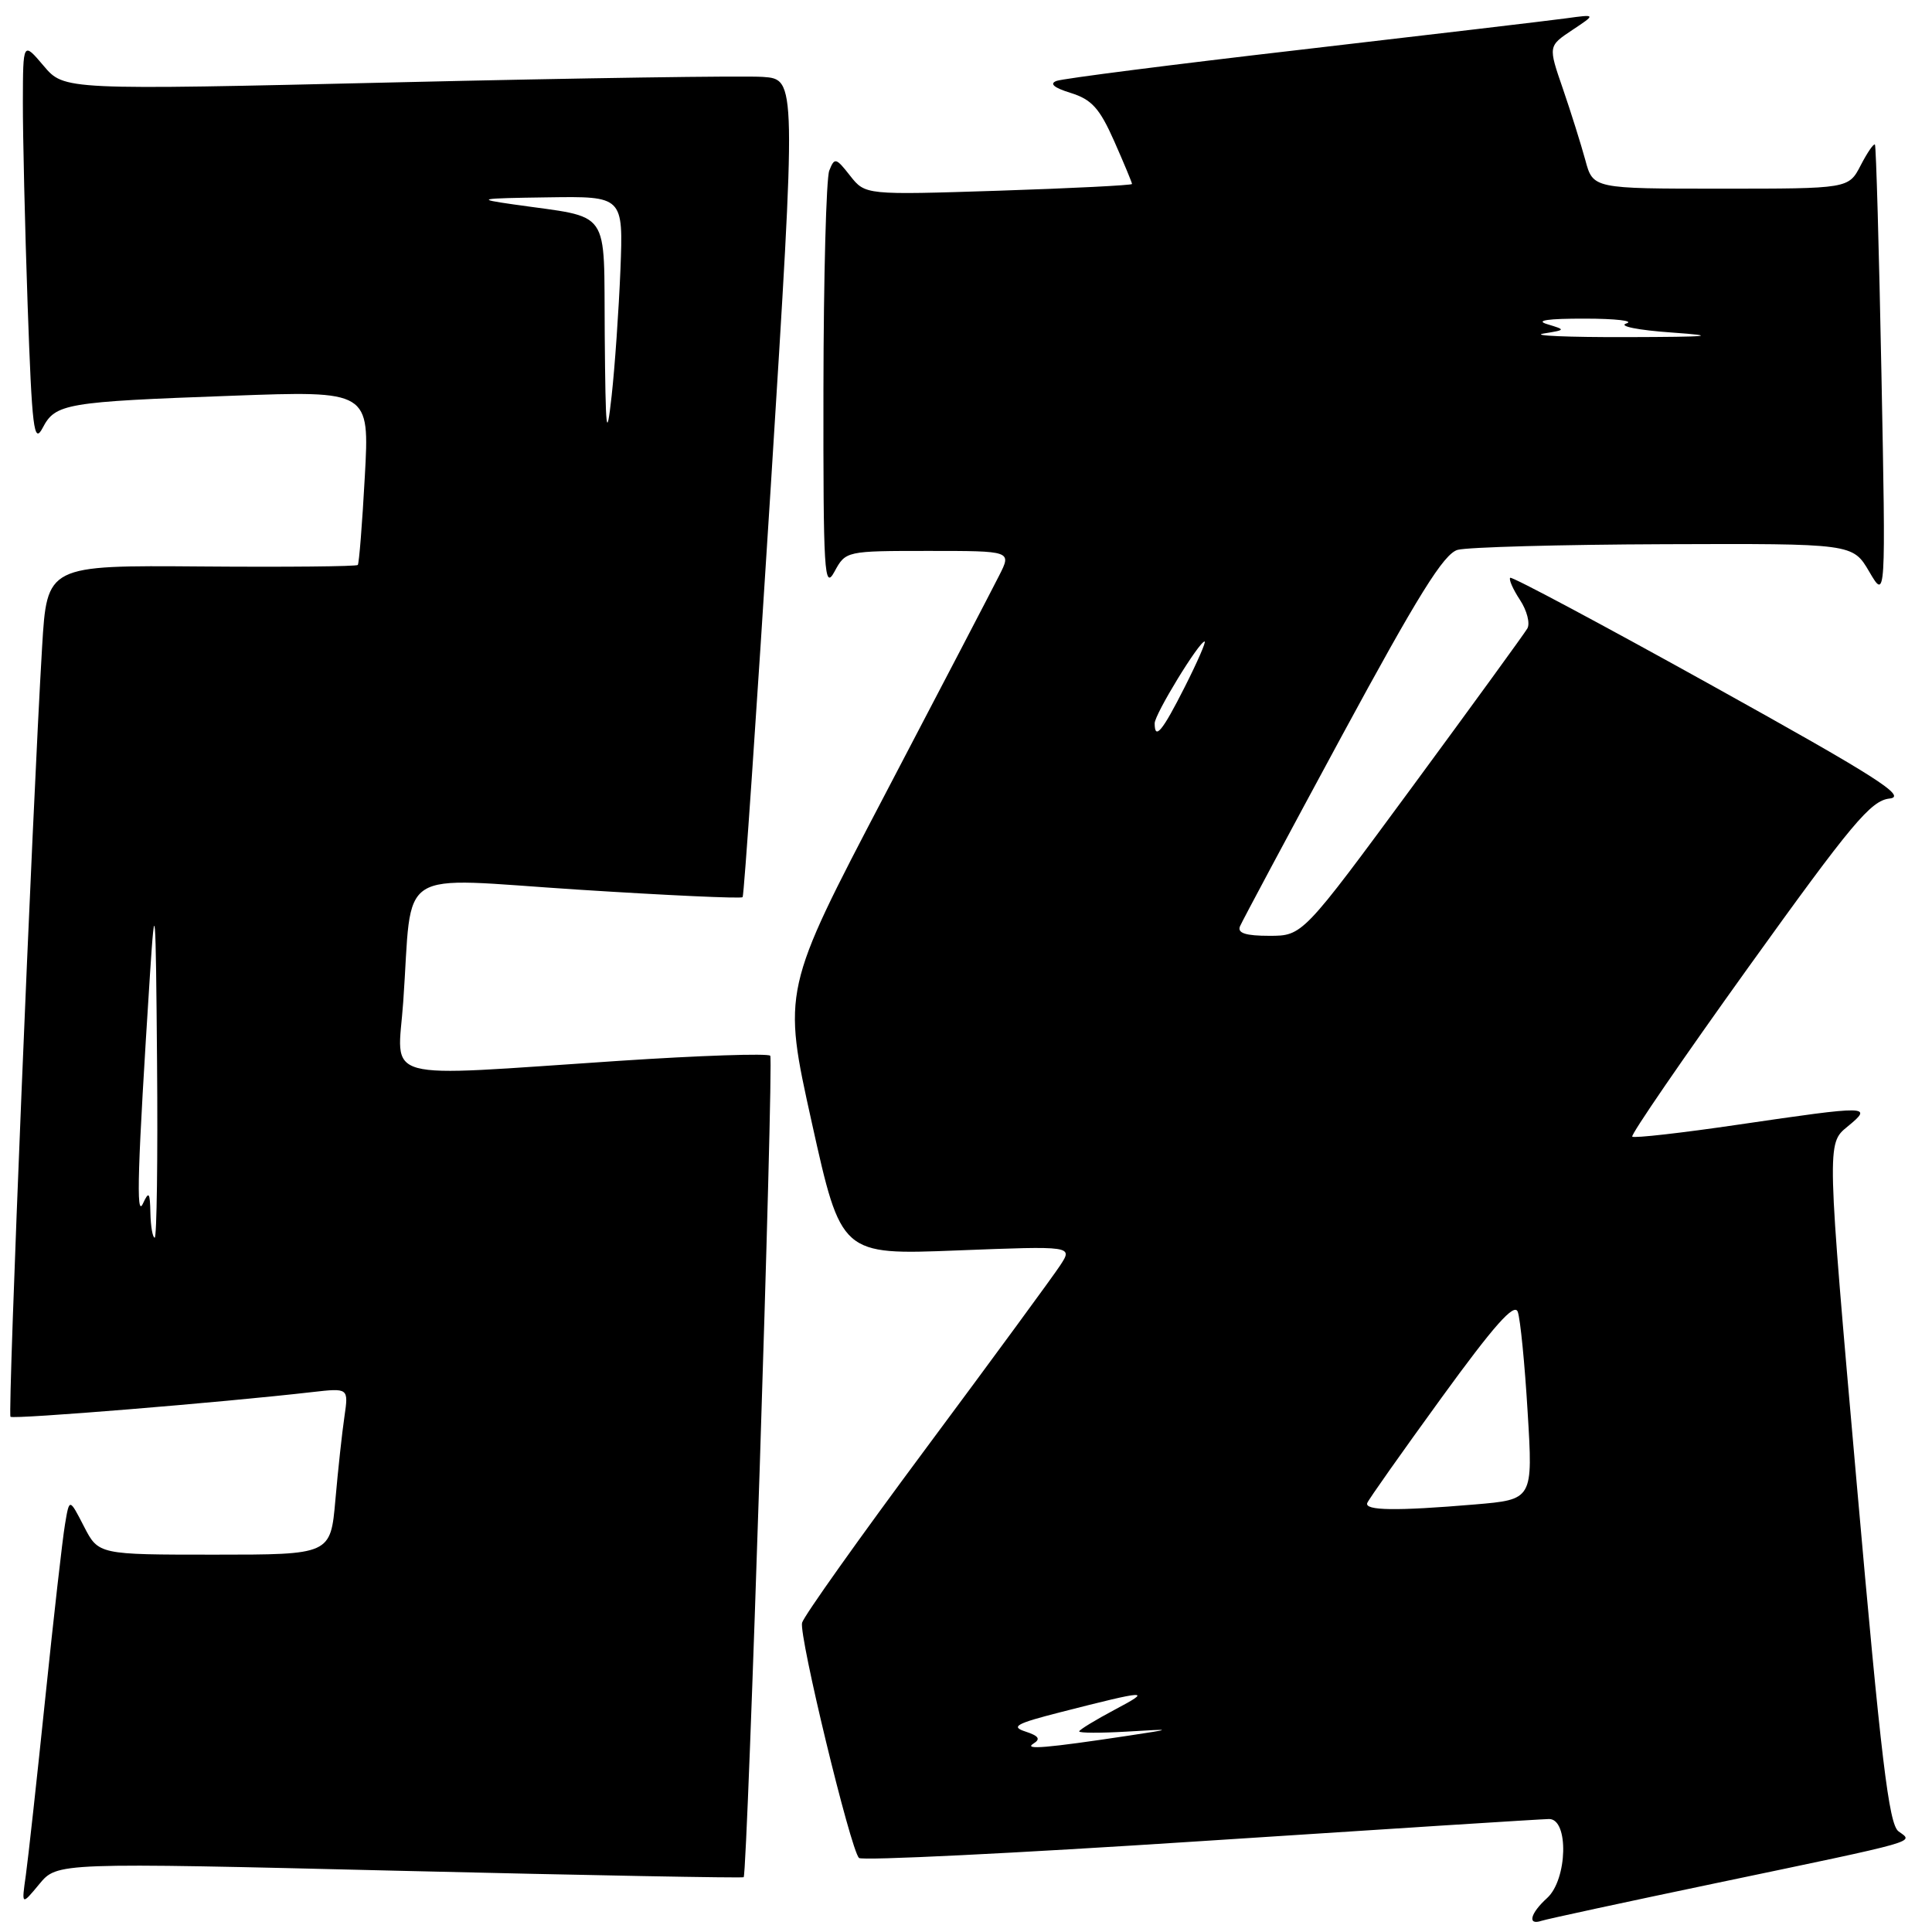 <?xml version="1.0" encoding="UTF-8" standalone="no"?>
<!DOCTYPE svg PUBLIC "-//W3C//DTD SVG 1.1//EN" "http://www.w3.org/Graphics/SVG/1.1/DTD/svg11.dtd" >
<svg xmlns="http://www.w3.org/2000/svg" xmlns:xlink="http://www.w3.org/1999/xlink" version="1.1" viewBox="0 0 256 256">
 <g >
 <path fill="currentColor"
d=" M 227.50 249.50 C 254.87 243.77 253.57 244.14 251.56 242.66 C 250.28 241.72 249.25 233.10 246.02 196.52 C 242.05 151.53 242.05 151.53 244.78 149.30 C 248.24 146.46 247.81 146.46 230.40 149.01 C 222.86 150.12 216.51 150.84 216.28 150.61 C 216.05 150.39 222.98 140.28 231.68 128.16 C 245.37 109.10 247.89 106.08 250.38 105.81 C 252.75 105.55 248.63 102.93 226.88 90.85 C 212.37 82.79 200.33 76.36 200.11 76.56 C 199.90 76.77 200.48 78.09 201.41 79.50 C 202.33 80.90 202.77 82.61 202.38 83.28 C 201.99 83.95 195.13 93.39 187.14 104.25 C 172.60 124.00 172.60 124.00 168.19 124.00 C 165.06 124.00 163.94 123.64 164.30 122.75 C 164.59 122.06 170.66 110.71 177.80 97.51 C 187.90 78.86 191.31 73.38 193.14 72.86 C 194.44 72.50 206.75 72.16 220.50 72.11 C 245.50 72.02 245.50 72.02 247.69 75.76 C 249.88 79.50 249.88 79.50 249.30 49.50 C 248.98 33.00 248.59 19.35 248.44 19.16 C 248.28 18.97 247.43 20.21 246.55 21.91 C 244.95 25.00 244.95 25.00 228.01 25.00 C 211.08 25.00 211.08 25.00 210.06 21.20 C 209.49 19.12 208.16 14.87 207.09 11.76 C 205.14 6.11 205.14 6.11 208.32 3.99 C 211.50 1.88 211.50 1.88 207.50 2.43 C 205.30 2.73 189.55 4.59 172.50 6.57 C 155.45 8.54 140.82 10.41 140.00 10.72 C 139.01 11.09 139.65 11.63 141.89 12.32 C 144.65 13.18 145.71 14.35 147.64 18.71 C 148.94 21.65 150.00 24.20 150.00 24.38 C 150.00 24.55 142.05 24.95 132.33 25.27 C 114.66 25.84 114.66 25.84 112.64 23.28 C 110.76 20.88 110.58 20.84 109.88 22.61 C 109.48 23.65 109.13 36.65 109.11 51.50 C 109.08 75.99 109.22 78.24 110.57 75.75 C 112.06 73.01 112.09 73.00 123.06 73.00 C 134.05 73.00 134.05 73.00 132.40 76.25 C 131.50 78.04 124.67 91.14 117.22 105.36 C 103.68 131.22 103.68 131.22 107.57 148.76 C 111.46 166.29 111.46 166.29 126.81 165.69 C 142.17 165.09 142.17 165.09 140.48 167.67 C 139.56 169.08 131.58 179.96 122.75 191.84 C 113.92 203.72 106.51 214.15 106.28 215.02 C 105.84 216.72 112.69 245.05 113.82 246.19 C 114.19 246.57 134.52 245.57 159.00 243.97 C 183.48 242.37 204.29 241.04 205.25 241.03 C 207.90 240.99 207.70 249.05 205.00 251.50 C 202.76 253.53 202.35 255.16 204.25 254.52 C 204.94 254.29 215.40 252.03 227.50 249.50 Z  M 52.96 247.89 C 77.93 248.49 98.43 248.87 98.54 248.74 C 99.06 248.08 102.54 140.41 102.06 139.89 C 101.75 139.56 92.72 139.86 82.00 140.57 C 49.70 142.71 52.68 143.53 53.43 132.75 C 54.71 114.56 52.01 116.30 76.58 117.88 C 88.40 118.64 98.22 119.09 98.40 118.88 C 98.59 118.67 100.26 94.20 102.13 64.50 C 105.52 10.50 105.52 10.50 101.08 10.19 C 98.64 10.02 76.81 10.34 52.57 10.91 C 8.50 11.94 8.50 11.94 5.78 8.72 C 3.05 5.50 3.05 5.50 3.03 13.50 C 3.02 17.90 3.30 29.99 3.66 40.36 C 4.24 56.89 4.49 58.91 5.65 56.70 C 7.34 53.47 8.65 53.24 30.73 52.44 C 48.97 51.77 48.97 51.77 48.34 63.14 C 48.00 69.39 47.58 74.66 47.41 74.86 C 47.24 75.06 37.91 75.15 26.67 75.06 C 6.23 74.90 6.23 74.90 5.58 85.70 C 4.28 107.52 1.00 187.34 1.39 187.73 C 1.76 188.09 29.47 185.83 41.35 184.46 C 46.19 183.91 46.19 183.91 45.64 187.70 C 45.33 189.79 44.79 194.76 44.44 198.75 C 43.80 206.00 43.80 206.00 28.42 206.00 C 13.05 206.00 13.05 206.00 11.12 202.25 C 9.19 198.50 9.19 198.50 8.61 202.00 C 8.28 203.93 7.11 214.28 6.00 225.00 C 4.89 235.72 3.73 246.30 3.42 248.50 C 2.85 252.50 2.85 252.50 5.21 249.65 C 7.58 246.79 7.58 246.79 52.96 247.89 Z  M 136.93 231.04 C 137.92 230.43 137.65 230.02 135.88 229.44 C 133.88 228.79 134.63 228.38 140.50 226.88 C 152.13 223.91 152.74 223.88 147.75 226.52 C 145.14 227.91 143.00 229.21 143.00 229.42 C 143.00 229.64 145.81 229.65 149.25 229.45 C 155.50 229.08 155.50 229.08 149.50 229.99 C 138.69 231.62 135.57 231.89 136.93 231.04 Z  M 181.17 199.15 C 181.35 198.68 185.78 192.41 191.00 185.22 C 197.97 175.62 200.66 172.59 201.11 173.82 C 201.45 174.74 202.04 180.72 202.42 187.10 C 203.13 198.70 203.13 198.70 195.41 199.35 C 185.00 200.23 180.77 200.17 181.17 199.15 Z  M 153.00 95.84 C 153.00 94.64 158.89 85.00 159.62 85.00 C 159.84 85.00 158.67 87.70 157.00 91.00 C 154.02 96.90 153.00 98.14 153.00 95.84 Z  M 204.50 44.20 C 207.50 43.71 207.50 43.71 205.00 42.95 C 203.37 42.46 205.11 42.21 210.00 42.22 C 214.12 42.22 216.60 42.52 215.50 42.86 C 214.39 43.21 217.04 43.75 221.50 44.06 C 227.90 44.52 226.70 44.64 215.50 44.67 C 207.80 44.69 202.85 44.48 204.50 44.20 Z  M 19.93 160.75 C 19.87 157.96 19.73 157.78 18.93 159.50 C 18.01 161.49 18.22 154.84 19.88 129.00 C 20.55 118.68 20.64 119.89 20.81 140.75 C 20.92 153.54 20.77 164.00 20.50 164.00 C 20.23 164.00 19.97 162.54 19.93 160.75 Z  M 80.13 44.36 C 79.98 27.27 81.18 28.98 68.00 27.08 C 62.96 26.36 63.35 26.28 72.55 26.15 C 82.59 26.00 82.59 26.00 82.21 35.75 C 81.99 41.11 81.47 48.65 81.04 52.50 C 80.37 58.51 80.24 57.36 80.13 44.36 Z "/>
</g>
</svg>